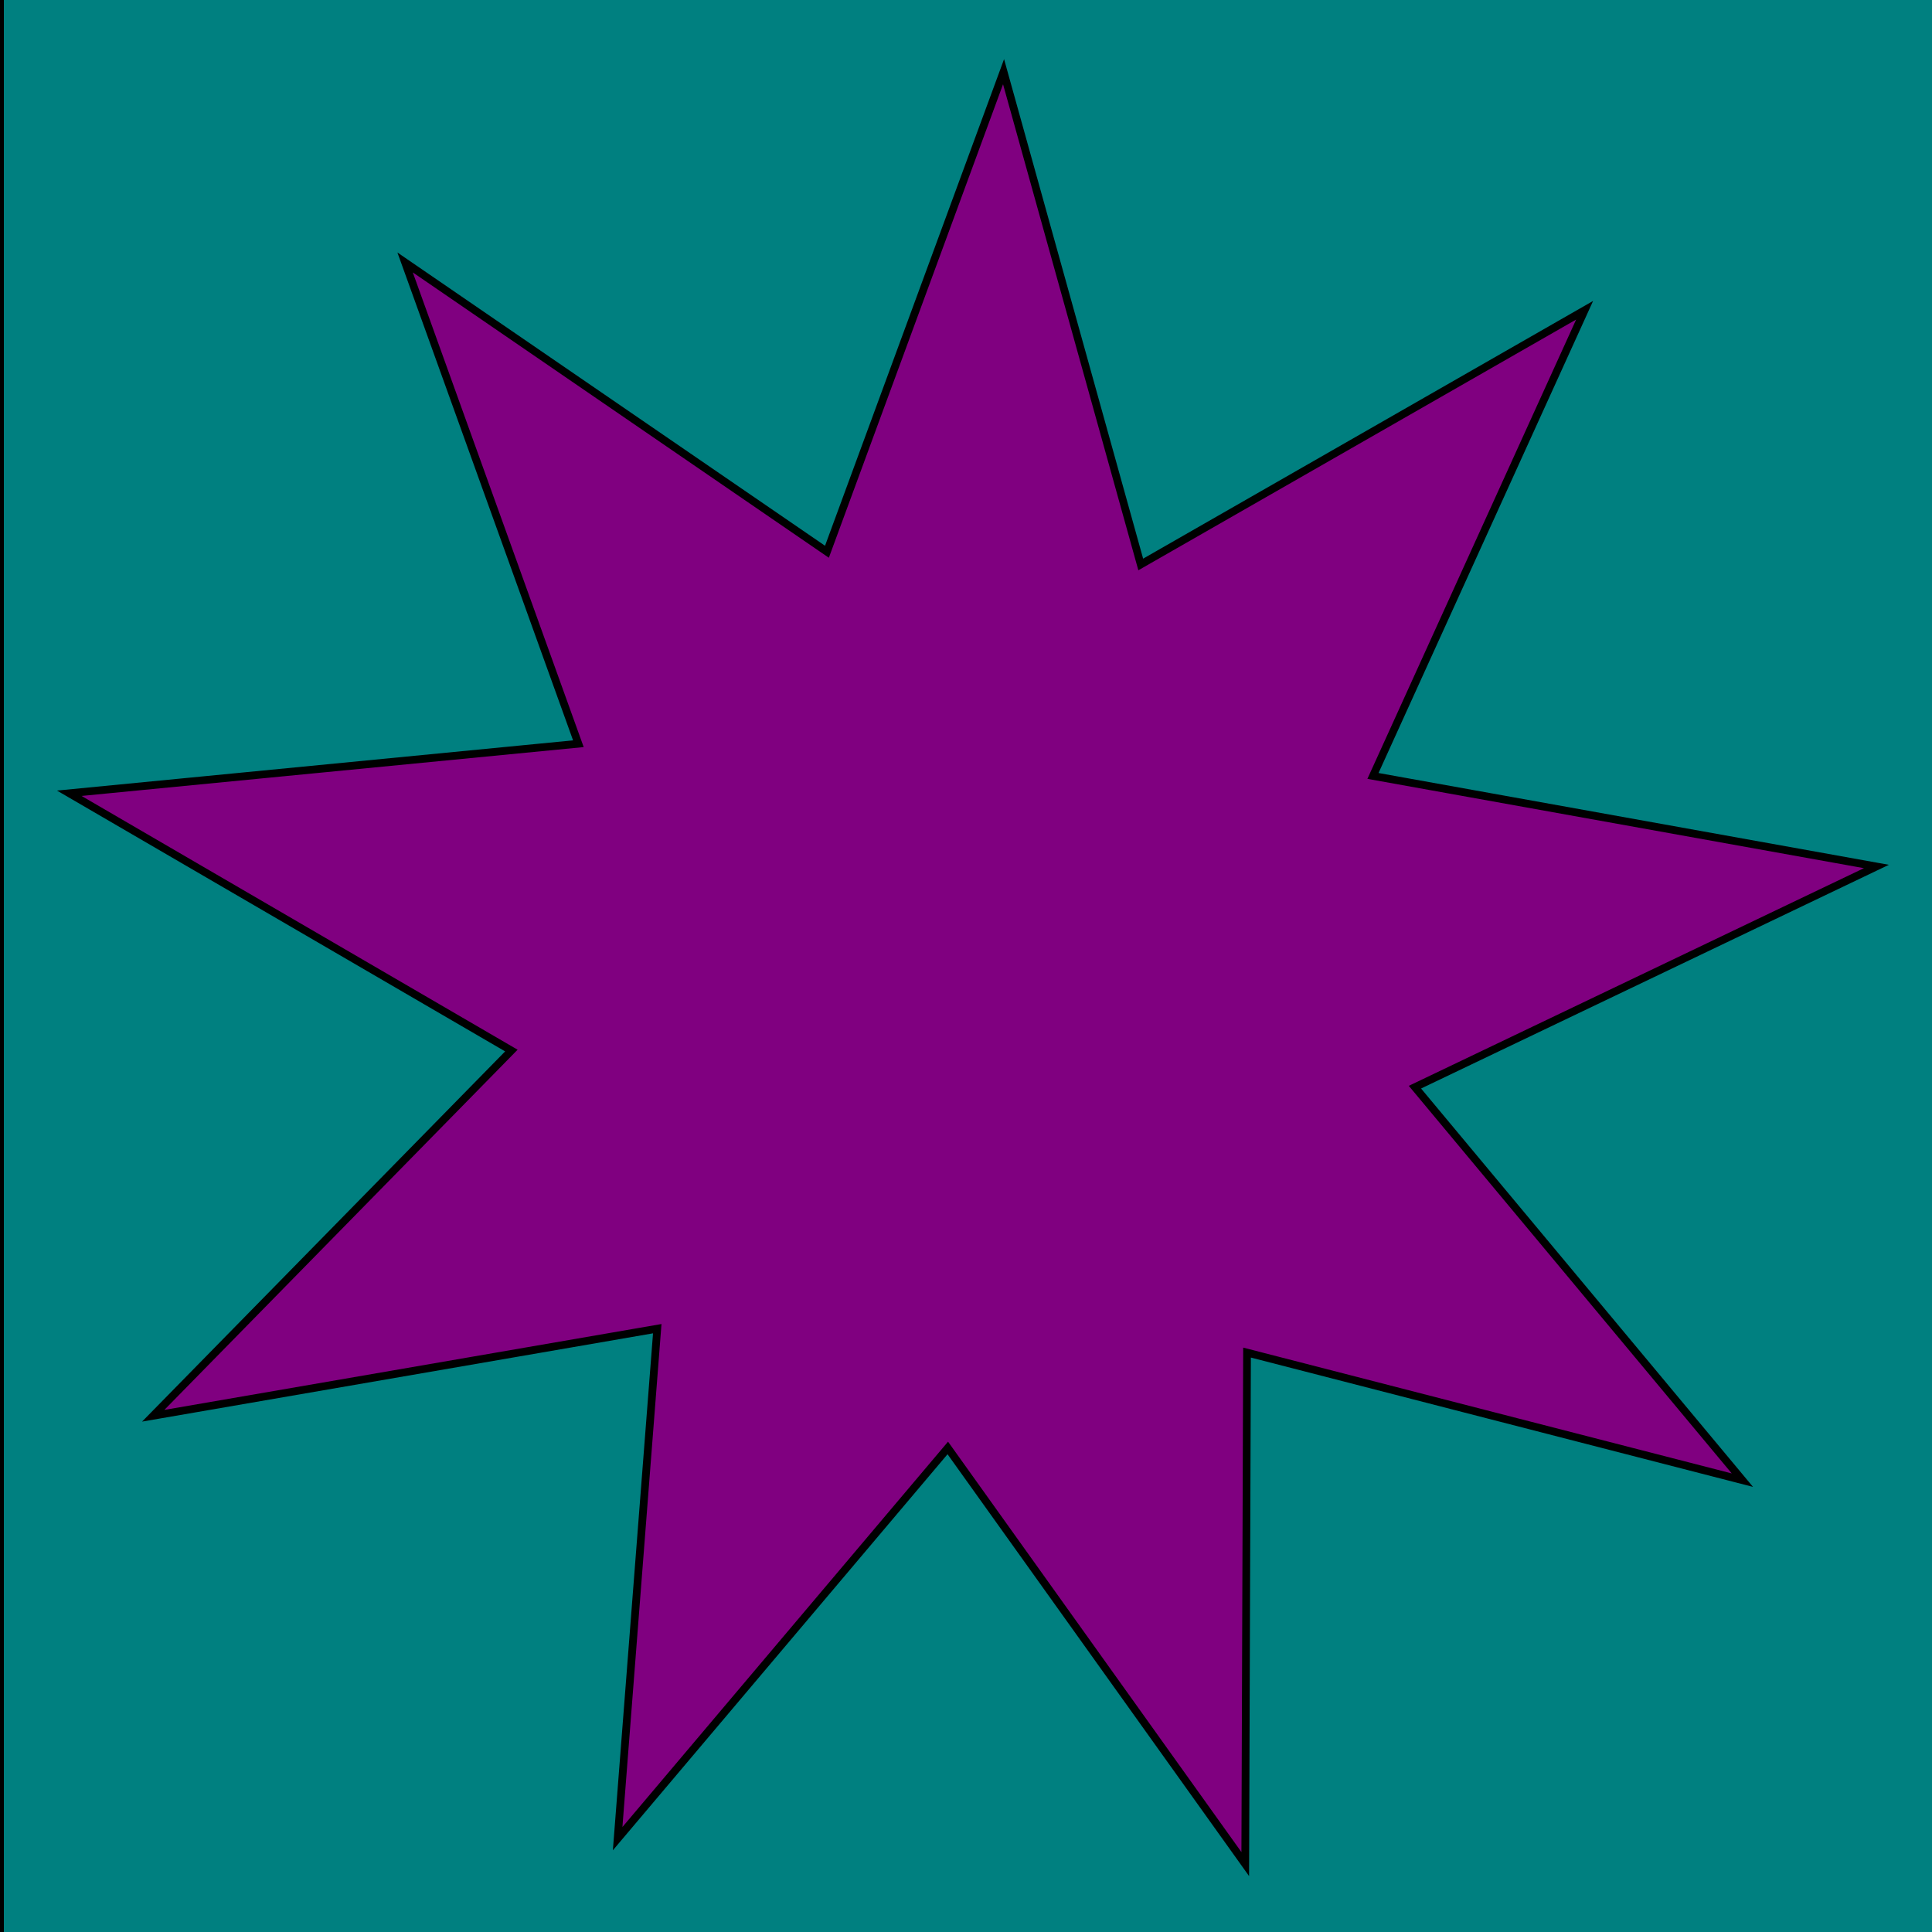 <?xml version="1.0" encoding="UTF-8" standalone="no"?>
<!-- Created with Inkscape (http://www.inkscape.org/) -->

<svg
   xmlns:dc="http://purl.org/dc/elements/1.1/"
   xmlns:cc="http://creativecommons.org/ns#"
   xmlns:rdf="http://www.w3.org/1999/02/22-rdf-syntax-ns#"
   xmlns:svg="http://www.w3.org/2000/svg"
   xmlns="http://www.w3.org/2000/svg"
   xmlns:sodipodi="http://sodipodi.sourceforge.net/DTD/sodipodi-0.dtd"
   xmlns:inkscape="http://www.inkscape.org/namespaces/inkscape"
   width="300"
   height="300"
   viewBox="0 0 300 300"
   id="svg2"
   version="1.1"
   inkscape:version="0.91 r13725"
   inkscape:export-filename="/home/martin/Workspace/Flask/DiscoveryCenter/MRL/static/images/frame_7.png"
   inkscape:export-xdpi="600"
   inkscape:export-ydpi="600"
   sodipodi:docname="frame.svg">
  <defs
     id="defs4" />
  <sodipodi:namedview
     id="base"
     pagecolor="#ffffff"
     bordercolor="#666666"
     borderopacity="1.0"
     inkscape:pageopacity="0.0"
     inkscape:pageshadow="2"
     inkscape:zoom="1.16"
     inkscape:cx="-60.714286"
     inkscape:cy="167.64179"
     inkscape:document-units="px"
     inkscape:current-layer="layer1"
     showgrid="false"
     units="px"
     inkscape:window-width="1920"
     inkscape:window-height="1015"
     inkscape:window-x="0"
     inkscape:window-y="0"
     inkscape:window-maximized="1" />
  <g
     inkscape:label="Layer 1"
     inkscape:groupmode="layer"
     id="layer1"
     transform="translate(0,-752.362)">
    <rect
       style="fill:#008080;fill-opacity:1;stroke:#000000;stroke-width:1.2;stroke-linecap:square;stroke-miterlimit:4;stroke-dasharray:none;stroke-opacity:1"
       id="rect4136"
       width="308.571"
       height="311.429"
       x="0"
       y="749.505" />
    <path
       sodipodi:type="star"
       style="fill:#800080;fill-opacity:1;stroke:#000000;stroke-width:1.2;stroke-linecap:square;stroke-miterlimit:4;stroke-dasharray:none;stroke-opacity:1"
       id="path4138"
       sodipodi:sides="9"
       sodipodi:cx="150.29556"
       sodipodi:cy="906.37689"
       sodipodi:r1="142.657"
       sodipodi:r2="71.328499"
       sodipodi:arg1="0.57133748"
       sodipodi:arg2="0.92040333"
       inkscape:flatsided="false"
       inkscape:rounded="0"
       inkscape:randomized="0"
       d="m 270.296,983.52 -76.811,-20.376 -0.85,79.463 -45.743,-64.982 -51.729,60.325 6.729,-79.182 -78.403,12.961 56.052,-56.332 -68.392,-40.468 79.148,-7.123 -26.379,-74.962 65.209,45.418 27.977,-74.38 20.759,76.708 69.242,-38.995 -33.405,72.105 78.108,14.636 -71.938,33.764 z"
       inkscape:transform-center-x="-1.0073535"
       inkscape:transform-center-y="-3.3060145"
       transform="matrix(0.761,-0.648,0.648,0.761,-551.649,313.603)" />
  </g>
</svg>
